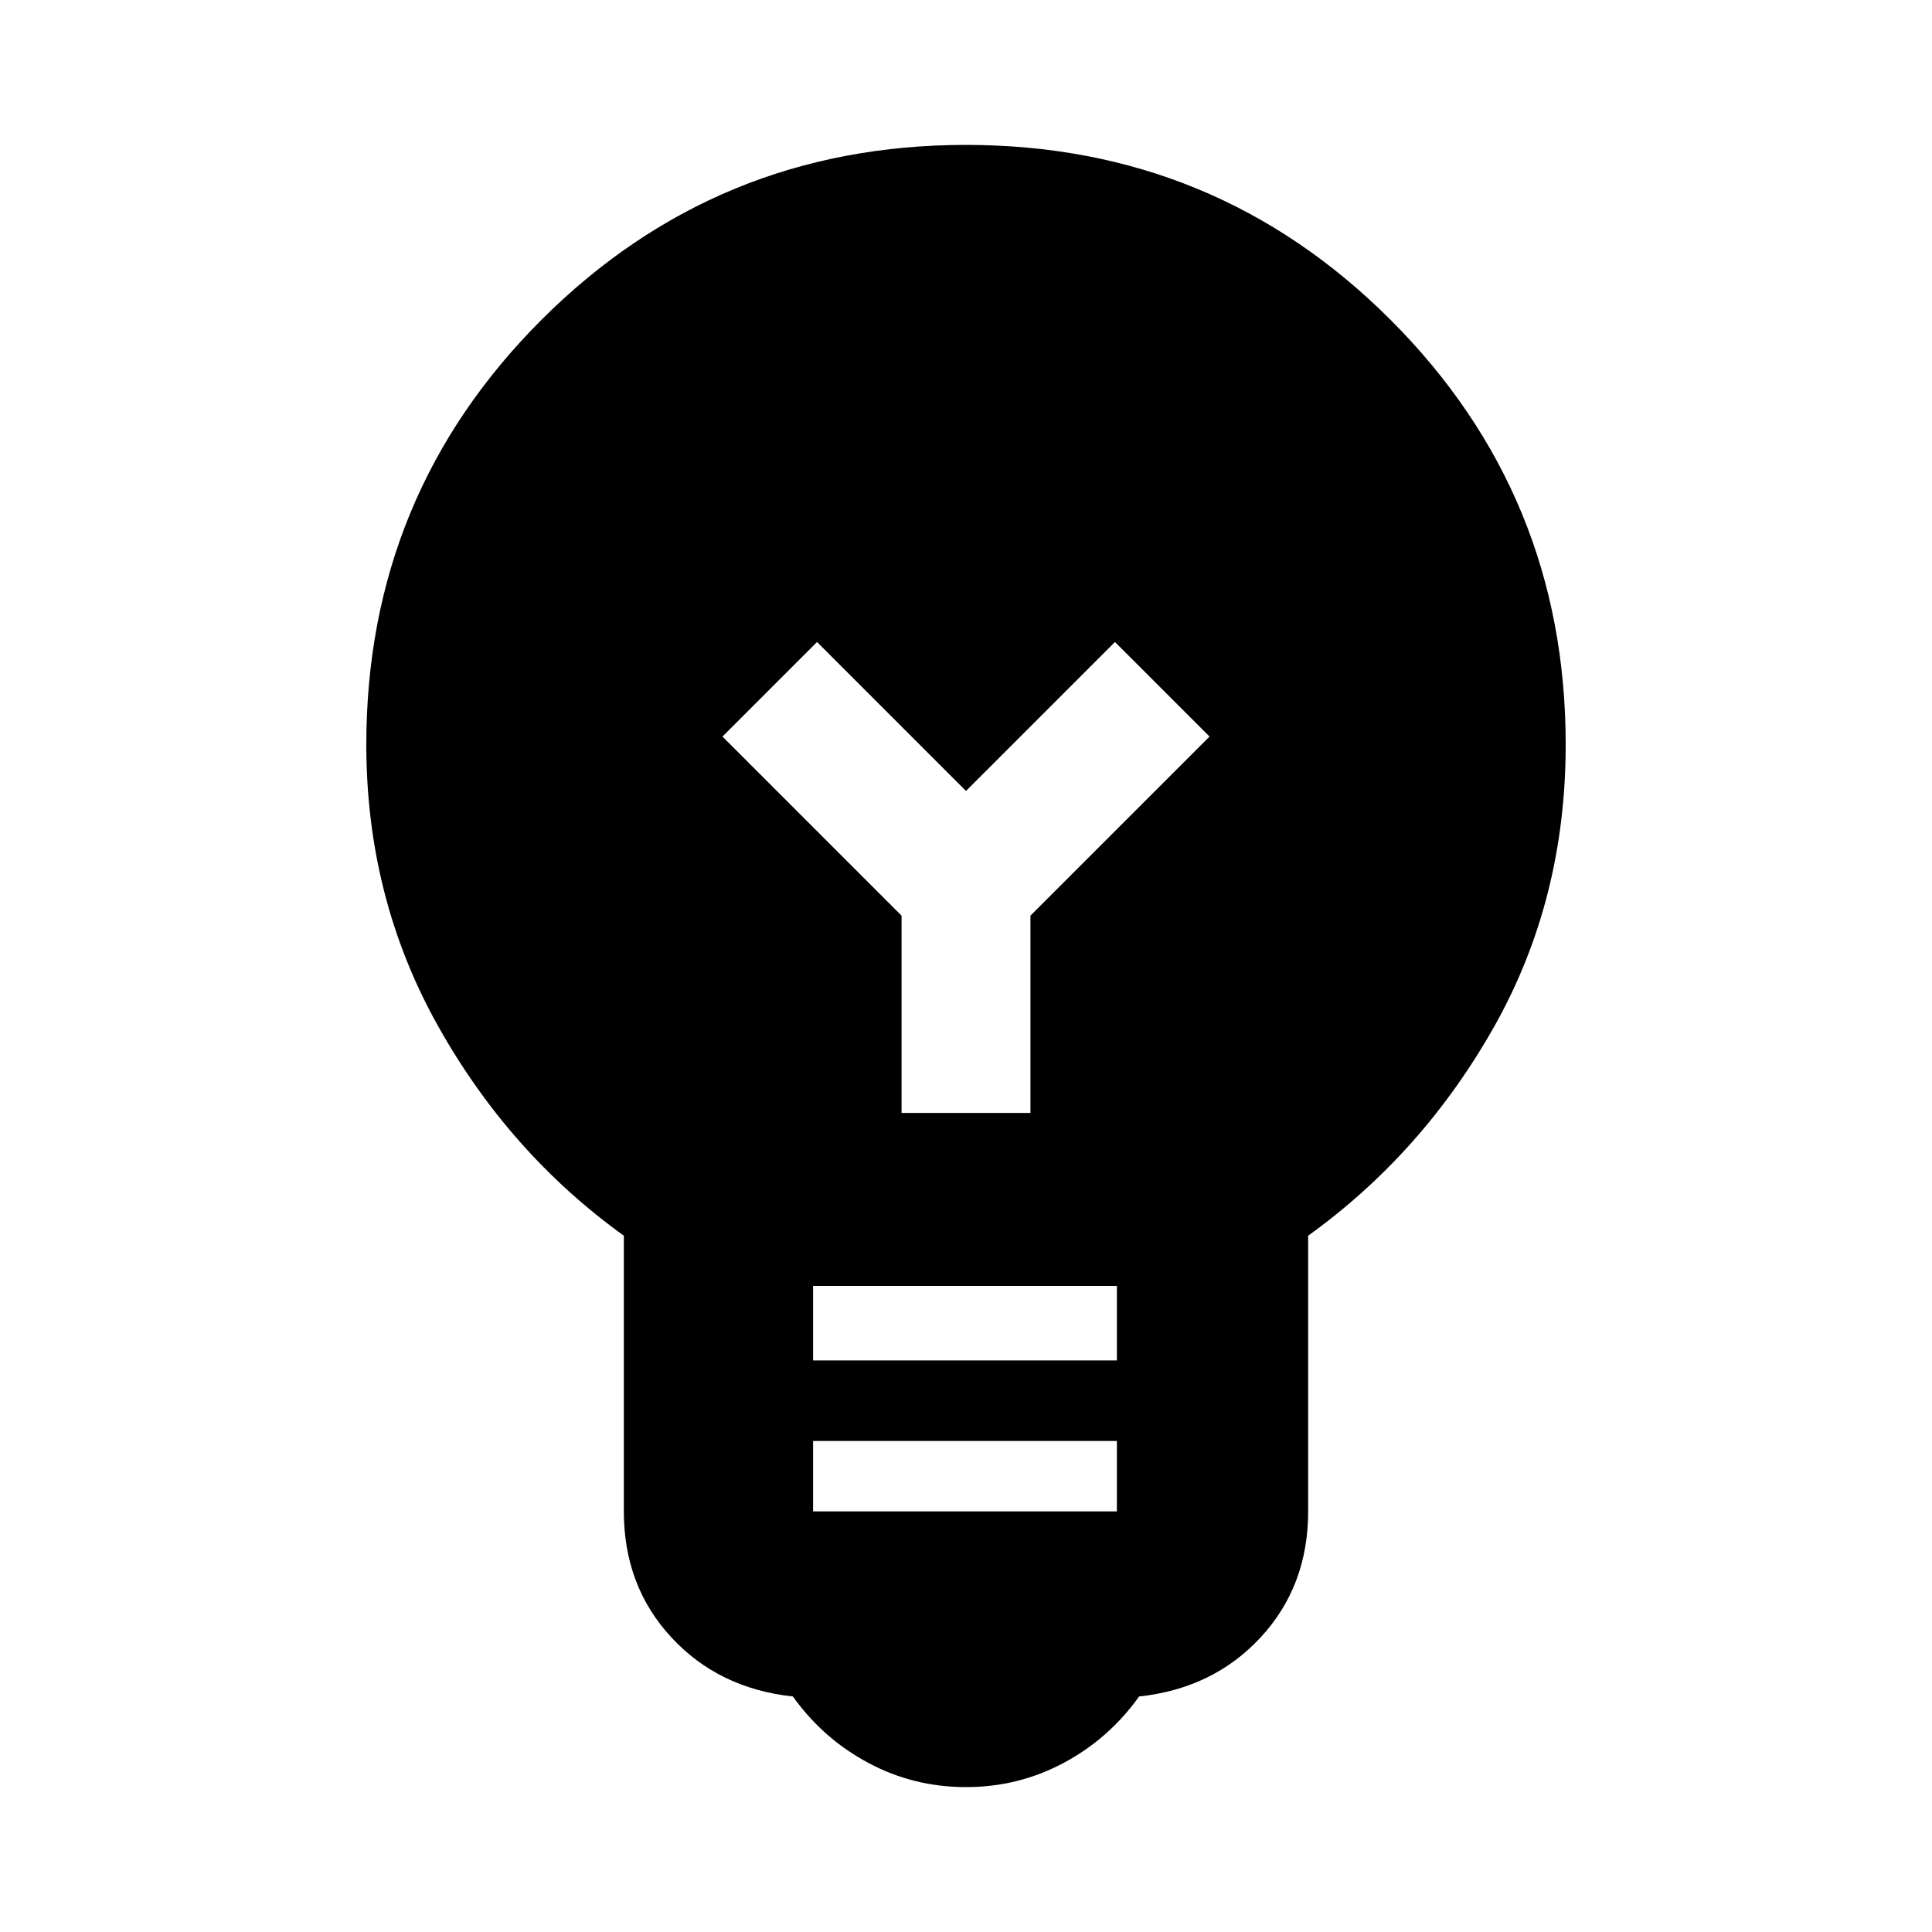 <svg xmlns="http://www.w3.org/2000/svg" height="20" width="20"><path d="M10 18.5Q9.458 18.5 8.99 18.25Q8.521 18 8.208 17.562Q7.438 17.479 6.948 16.948Q6.458 16.417 6.458 15.646V12.792Q5.271 11.938 4.531 10.615Q3.792 9.292 3.792 7.708Q3.792 5.125 5.604 3.312Q7.417 1.5 10 1.5Q12.583 1.5 14.396 3.312Q16.208 5.125 16.208 7.708Q16.208 9.312 15.469 10.625Q14.729 11.938 13.542 12.792V15.646Q13.542 16.417 13.052 16.948Q12.562 17.479 11.792 17.562Q11.479 18 11.01 18.25Q10.542 18.5 10 18.5ZM8.417 14.083H11.562V13.312H8.417ZM8.417 15.646H11.562V14.917H8.417ZM10.667 11.521V9.479L12.521 7.625L11.542 6.646L10 8.188L8.458 6.646L7.479 7.625L9.333 9.479V11.521Z"/></svg>